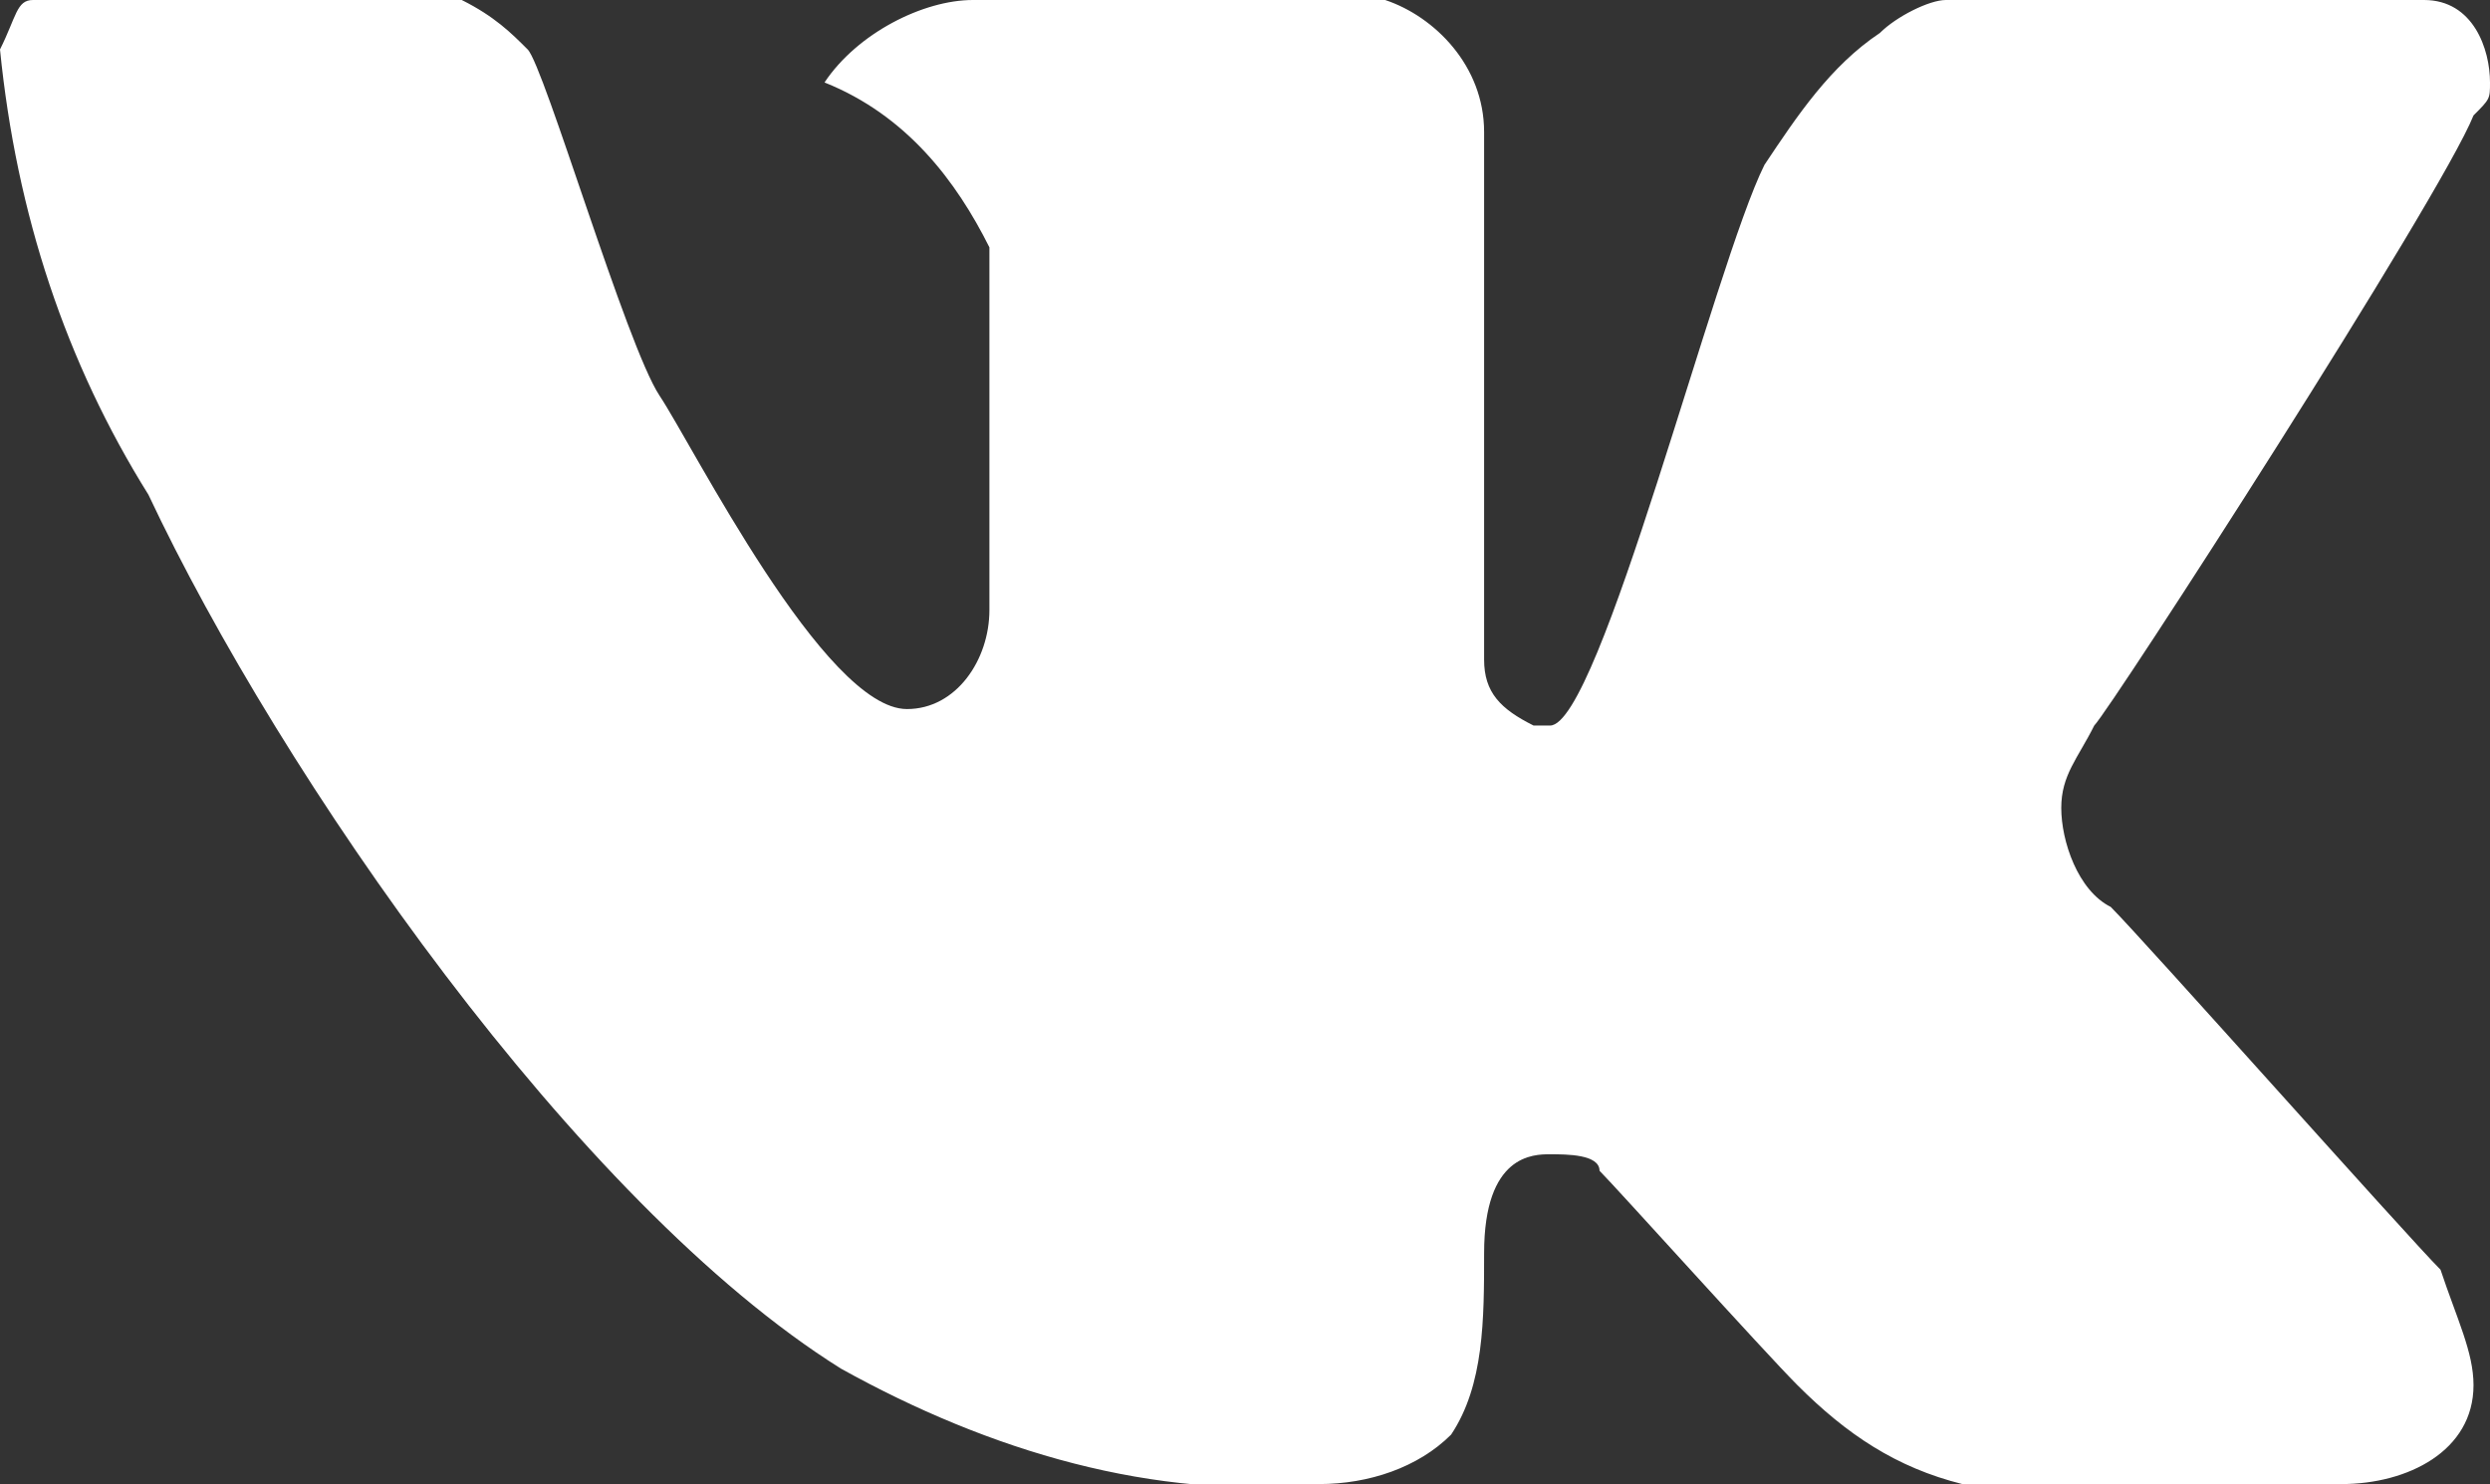 <?xml version="1.0" encoding="utf-8"?>
<!-- Generator: Adobe Illustrator 17.1.0, SVG Export Plug-In . SVG Version: 6.00 Build 0)  -->
<!DOCTYPE svg PUBLIC "-//W3C//DTD SVG 1.1//EN" "http://www.w3.org/Graphics/SVG/1.1/DTD/svg11.dtd">
<svg version="1.1" id="Layer_1" xmlns="http://www.w3.org/2000/svg" xmlns:xlink="http://www.w3.org/1999/xlink" x="0px" y="0px"
	 viewBox="0 0 15.1 9" enable-background="new 0 0 15.1 9" xml:space="preserve">
<rect x="0" y="0" width="15.1" height="9" fill="#333333" stroke="none"/>
<g>
	<defs>
		<rect id="SVGID_1_" width="15.1" height="9"/>
	</defs>
	<clipPath id="SVGID_2_">
		<use xlink:href="#SVGID_1_"  overflow="visible"/>
	</clipPath>
	<path clip-path="url(#SVGID_2_)" fill-rule="evenodd" clip-rule="evenodd" fill="#FFFFFF" d="M9,0.8V4c0,0.2,0.1,0.3,0.3,0.4
		c0,0,0.1,0,0.1,0c0.3,0,1-2.8,1.3-3.4c0.2-0.3,0.4-0.6,0.7-0.8C11.5,0.1,11.7,0,11.8,0h2.9c0.3,0,0.4,0.3,0.4,0.5
		c0,0.1,0,0.1-0.1,0.2c-0.2,0.5-2.2,3.6-2.3,3.7c-0.1,0.2-0.2,0.3-0.2,0.5c0,0.2,0.1,0.5,0.3,0.6c0.2,0.2,1.8,2,2,2.2
		C14.9,8,15,8.2,15,8.4C15,8.8,14.6,9,14.2,9h-2.3c-0.4-0.1-0.7-0.3-1-0.6c-0.2-0.2-1.1-1.2-1.2-1.3C9.7,7,9.5,7,9.4,7
		C9.3,7,9,7,9,7.6c0,0.4,0,0.8-0.2,1.1C8.6,8.9,8.3,9,8,9C7,9.1,6,8.8,5.1,8.3C3.5,7.3,1.7,4.7,0.9,3C0.4,2.2,0.1,1.3,0,0.3
		C0.1,0.1,0.1,0,0.2,0h2.6C3,0.1,3.1,0.2,3.2,0.3C3.3,0.4,3.8,2.1,4,2.4c0.2,0.3,1,1.9,1.5,1.9C5.8,4.3,6,4,6,3.7V1.5
		c-0.2-0.4-0.5-0.8-1-1C5.2,0.2,5.6,0,5.9,0C6.5,0,8,0,8.4,0C8.7,0.1,9,0.4,9,0.8"/>
</g>
</svg>
